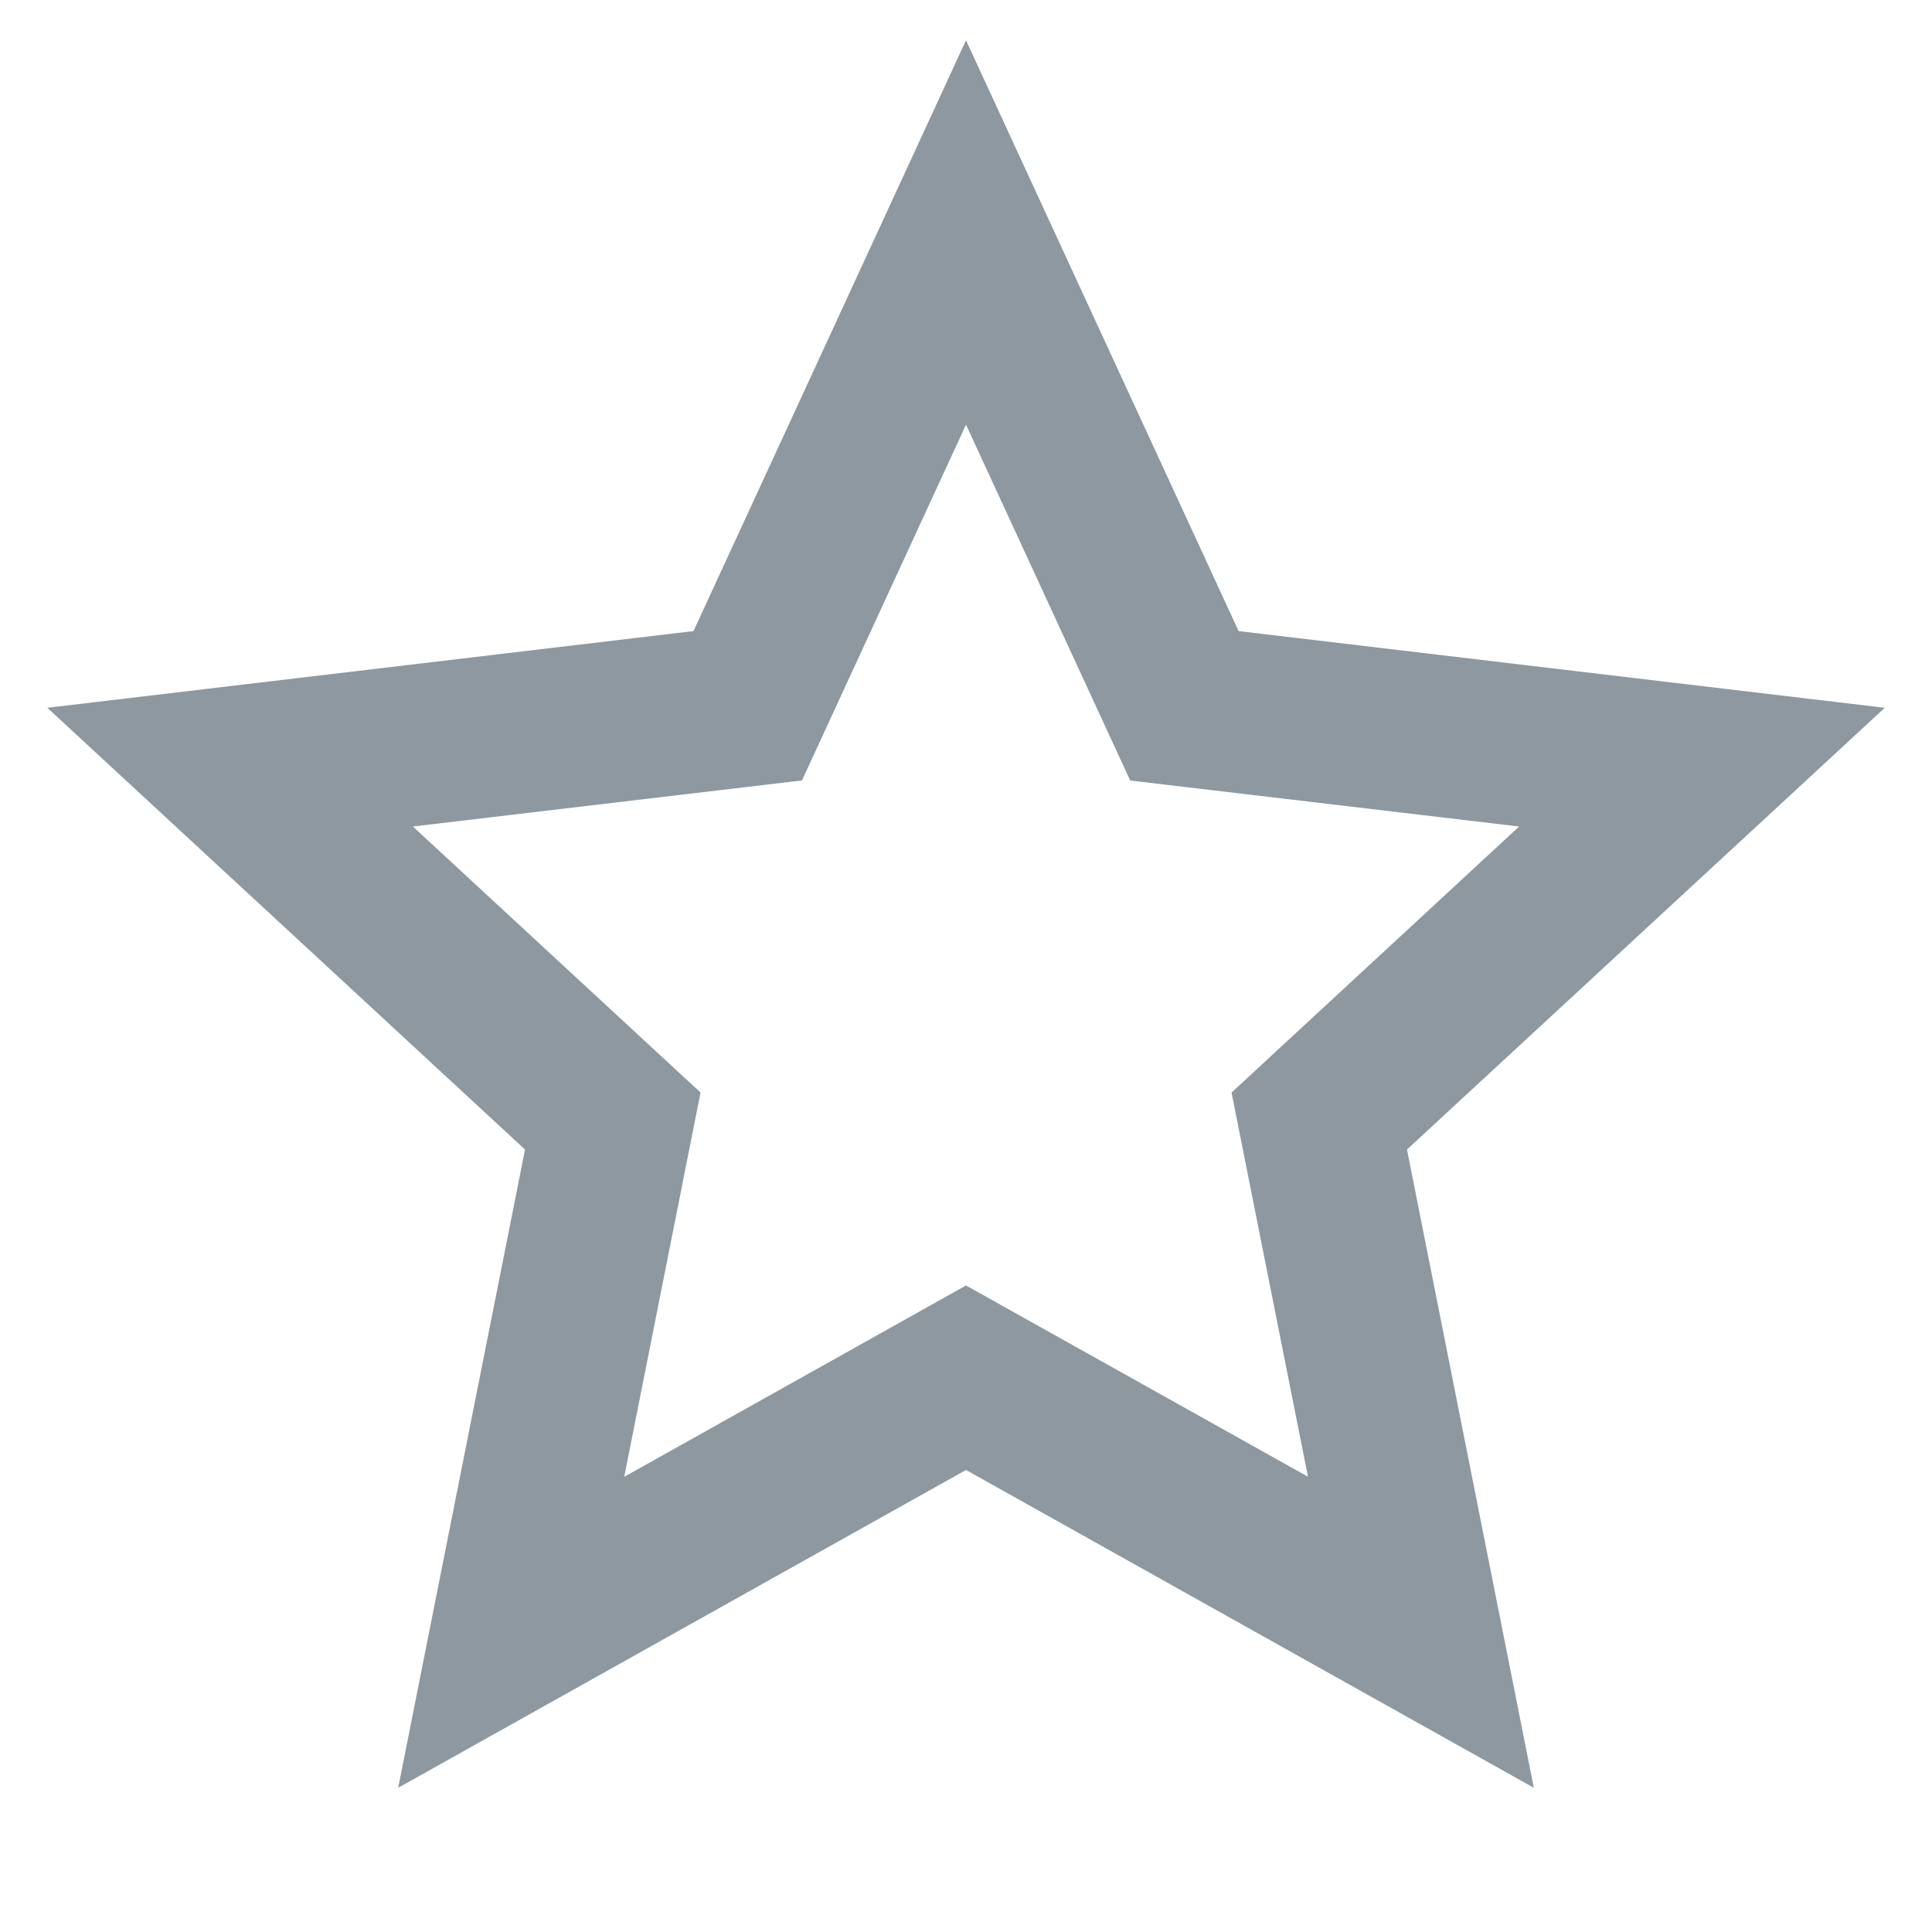 <svg width="20" height="20" viewBox="0 0 20 20" fill="none" xmlns="http://www.w3.org/2000/svg">
    <path d="m10 15.217-5.878 3.29L5.435 11.9.49 7.327l6.689-.794L10 .417l2.822 6.116 6.689.794-4.946 4.573 1.313 6.607L10 15.217zm0-1.91 3.54 1.98-.791-3.977 2.977-2.754L11.7 8.08 10 4.396 8.302 8.079l-4.028.477 2.978 2.754-.79 3.978L10 13.307z" fill="#8D98A1"/>
</svg>
